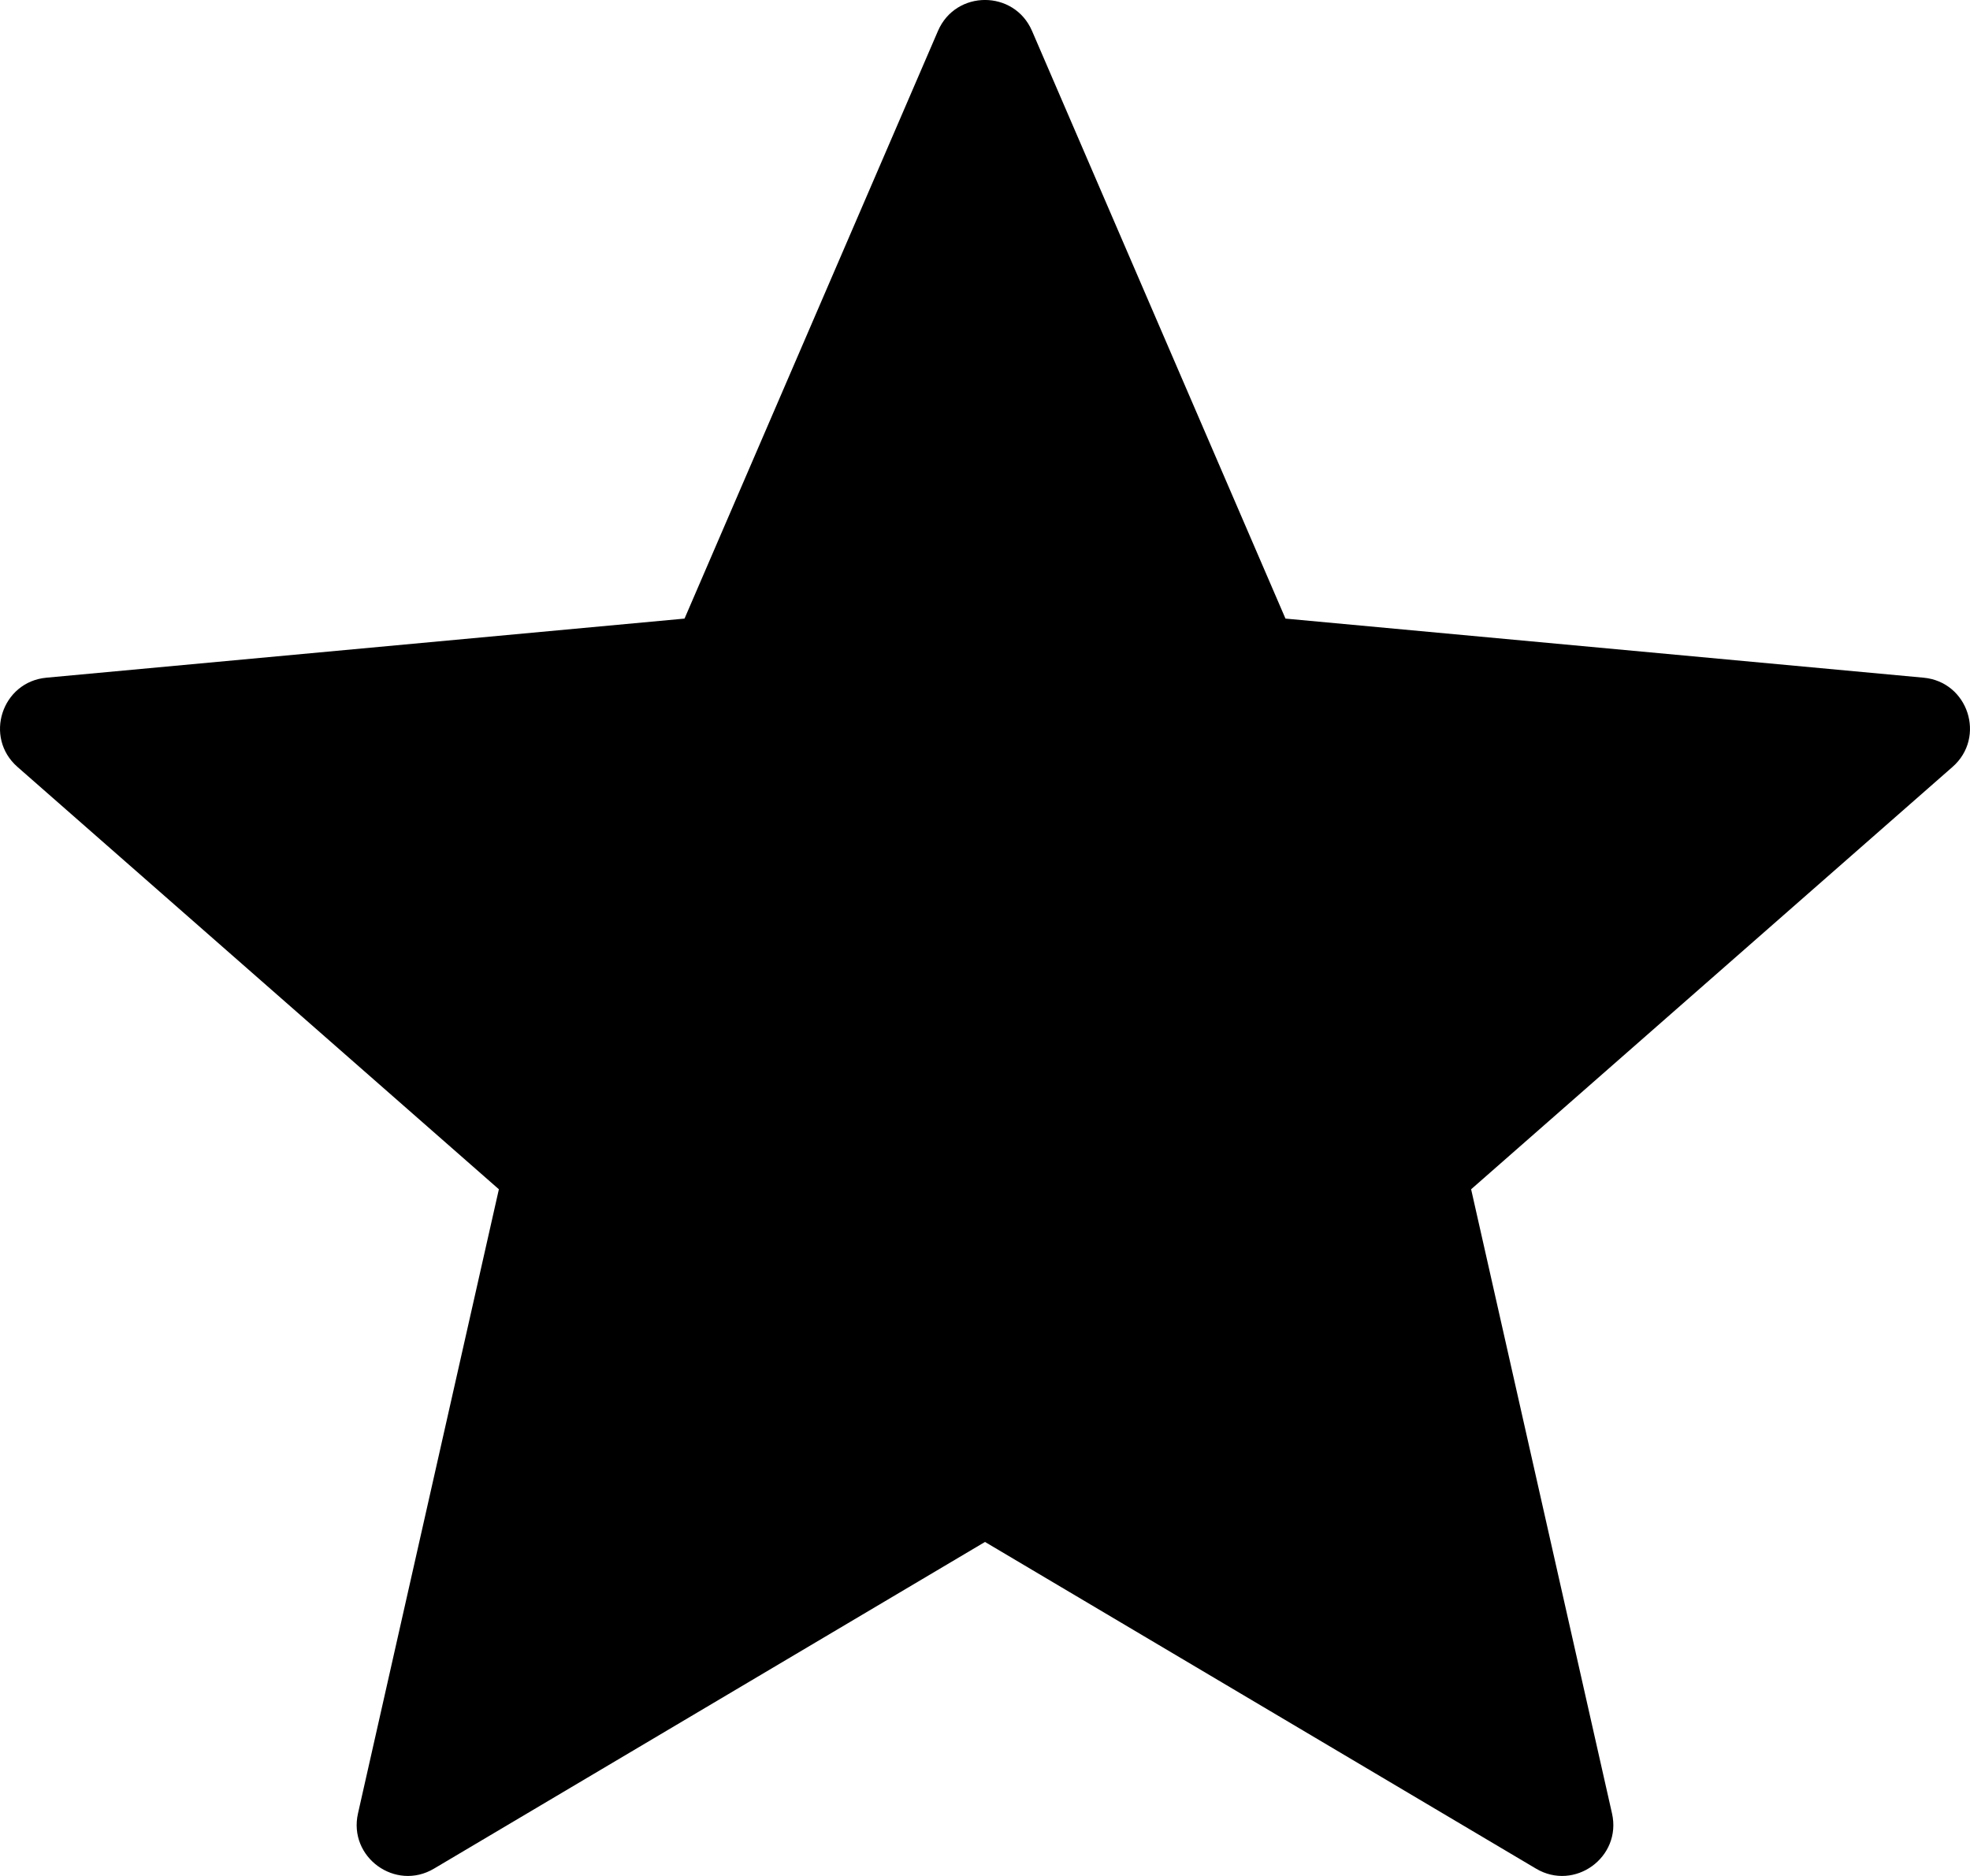 
<svg width="21px" height="20px" viewBox="0 0 21 20" version="1.1" xmlns="http://www.w3.org/2000/svg" xmlns:xlink="http://www.w3.org/1999/xlink">
    <g stroke="none">
        <g transform="translate(-107, -395)">
            <g transform="translate(35, 395)">
                <g transform="translate(72, 0)">
                    <path d="M20.505,7.225 L13.703,6.595 L11.001,0.329 C10.811,-0.11 10.189,-0.11 9.999,0.329 L7.297,6.595 L0.495,7.225 C0.019,7.269 -0.173,7.861 0.186,8.176 L5.318,12.679 L3.816,19.334 C3.711,19.8 4.215,20.166 4.626,19.922 L10.5,16.439 L16.374,19.922 C16.785,20.166 17.289,19.8 17.184,19.334 L15.682,12.679 L20.814,8.176 C21.173,7.861 20.981,7.269 20.505,7.225 Z"></path>
                </g>
            </g>
        </g>
    </g>
</svg>